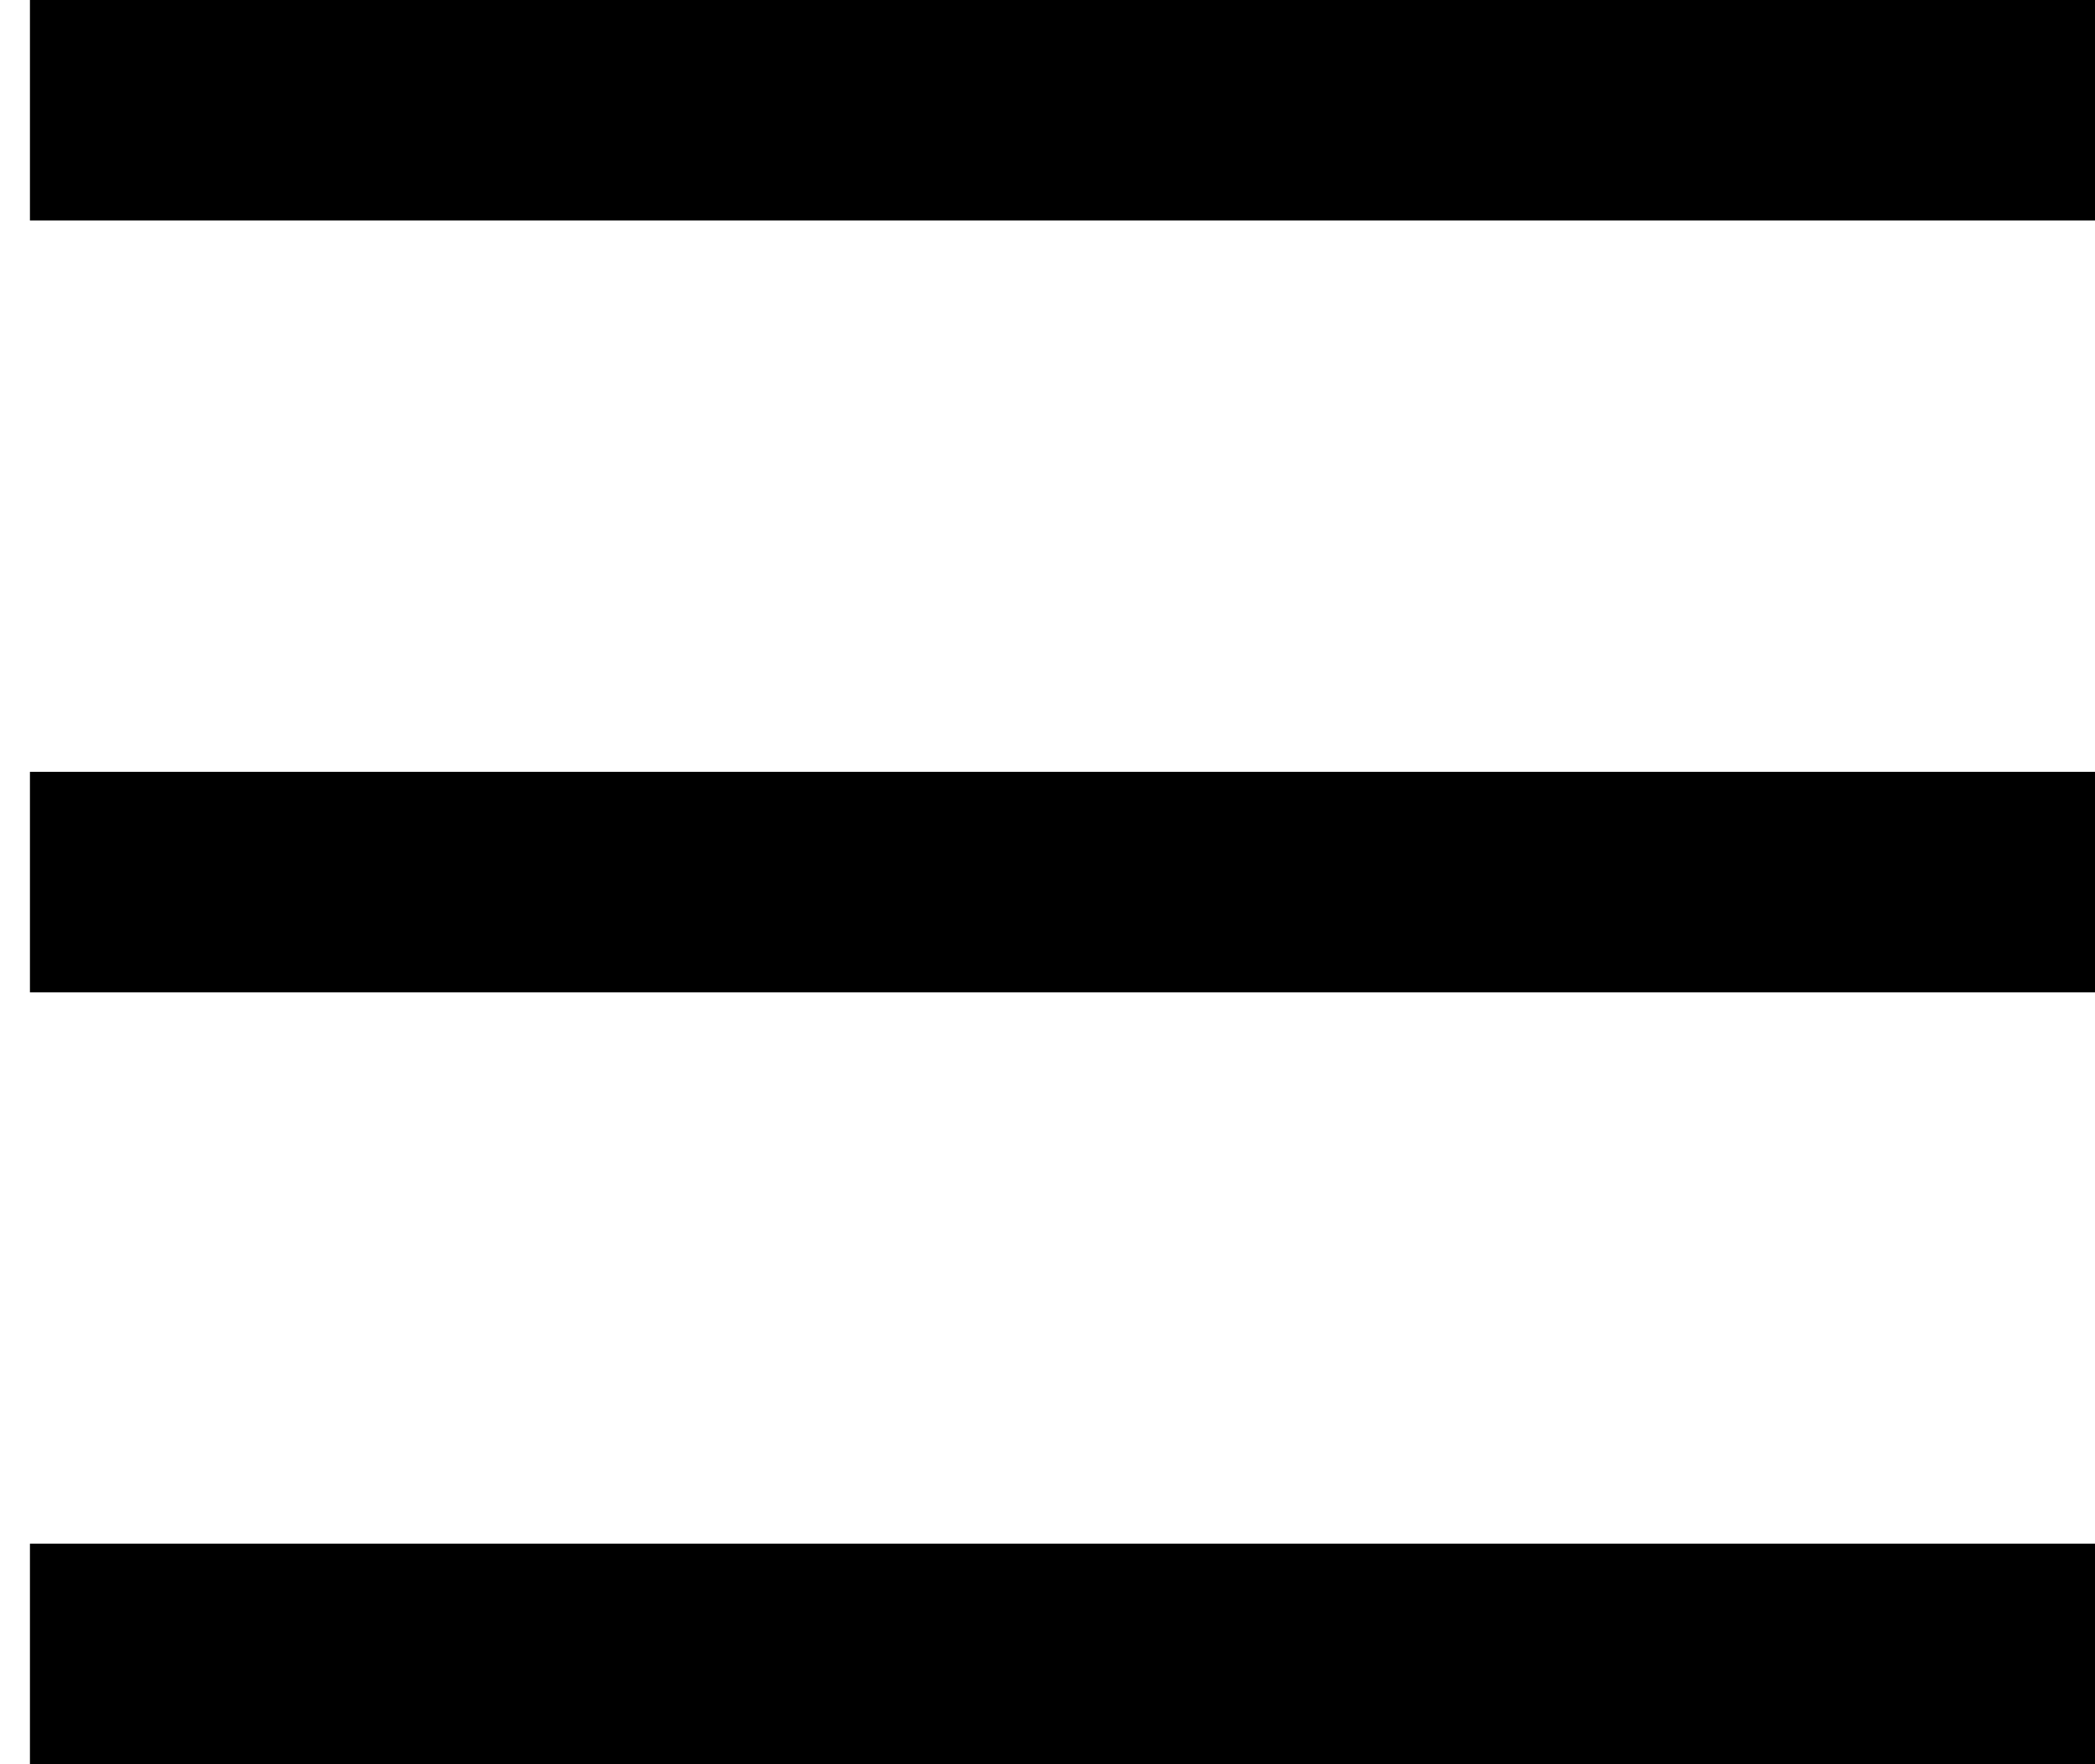 <svg width="38" height="32" viewBox="0 0 38 32" fill="none" xmlns="http://www.w3.org/2000/svg">
<rect x="0.543" width="37.458" height="4" fill="black"/>
<rect x="0.543" y="14" width="37.458" height="4" fill="black"/>
<rect x="0.543" y="28" width="37.458" height="4" fill="black"/>
</svg>

